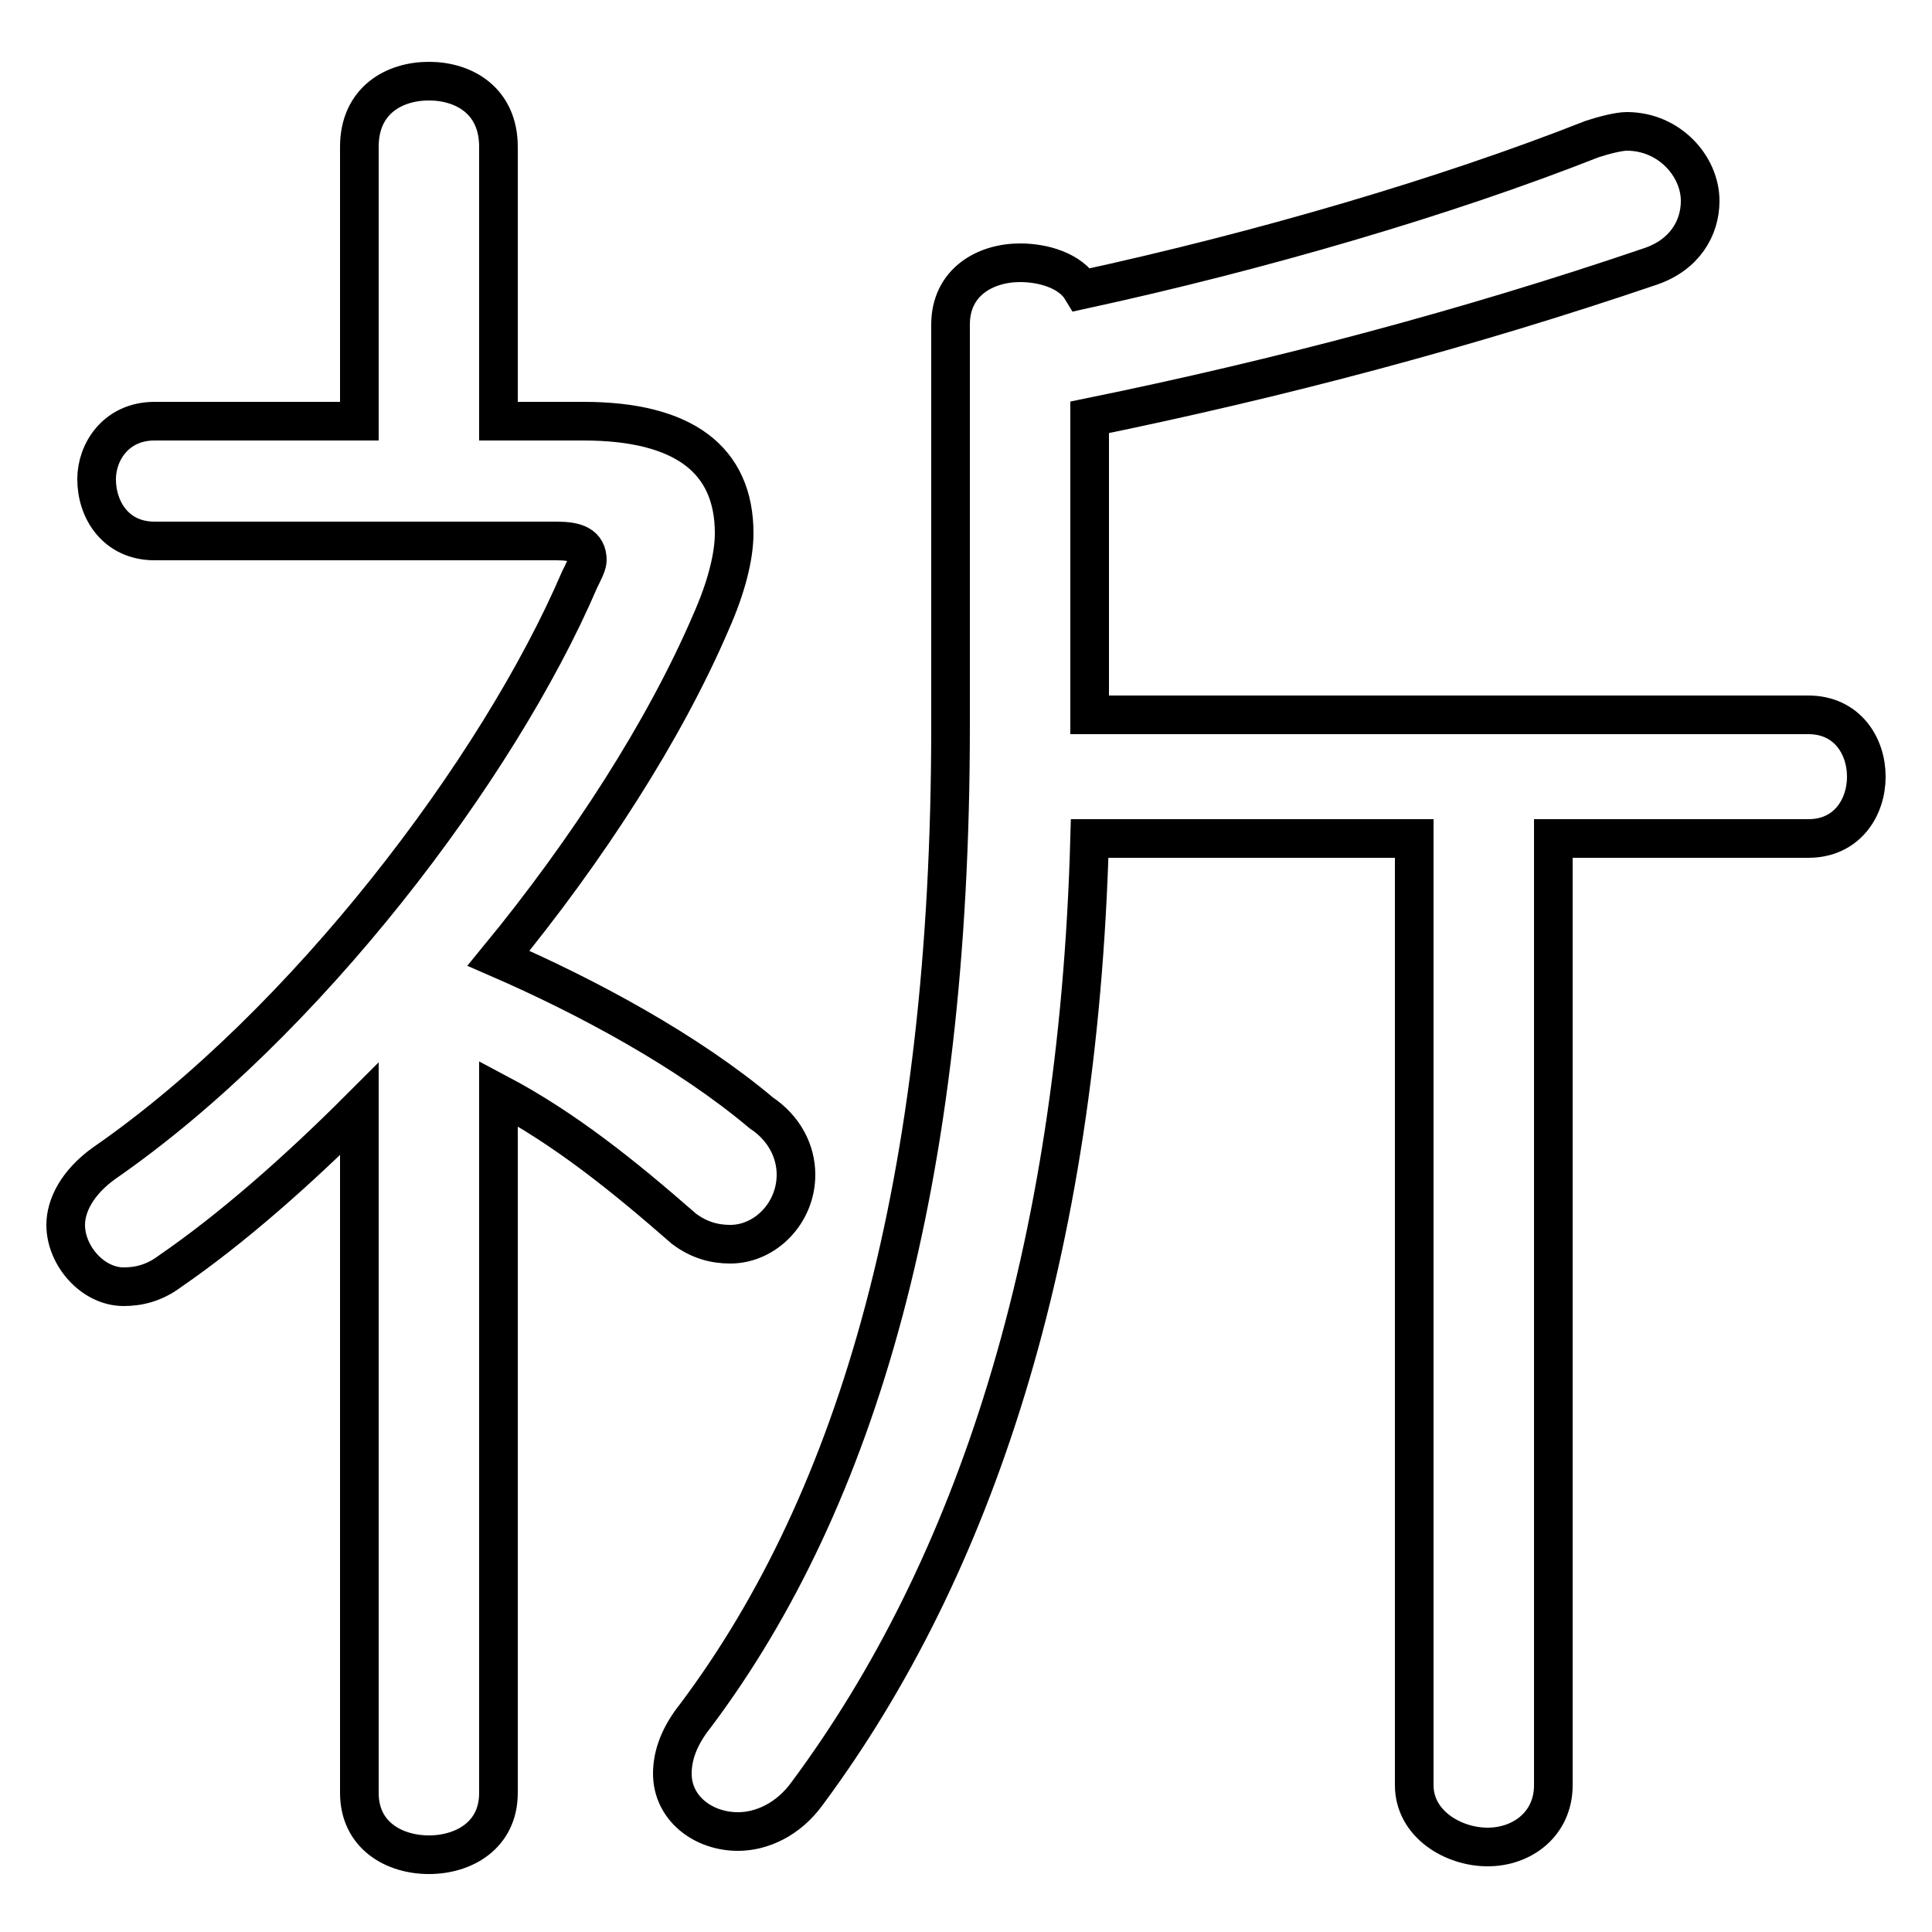 <svg xmlns="http://www.w3.org/2000/svg" viewBox="0 -44.0 50.0 50.0">
    <rect x="0" y="-44.0" width="50.0" height="50.0" fill="#808080" stroke="none"/>
    <g transform="scale(1, -1)">
        <!-- ボディの枠 -->
        <rect x="0" y="-6.0" width="50.0" height="50.0"
            stroke="white" fill="white"/>
        <!-- グリフ座標系の原点 -->
        <circle cx="0" cy="0" r="5" fill="white"/>
        <!-- グリフのアウトライン -->
        <g style="fill:none;stroke:#000000;stroke-width:1;">
<path d="M 12.9 15.7 C 14.6 14.8 16.1 13.6 17.7 12.2 C 18.1 11.9 18.5 11.8 18.9 11.8 C 19.8 11.8 20.6 12.6 20.6 13.6 C 20.6 14.2 20.3 14.8 19.7 15.2 C 17.8 16.8 15.2 18.2 12.9 19.2 C 15.2 22.0 17.2 25.1 18.4 27.9 C 18.8 28.8 19.0 29.6 19.0 30.2 C 19.0 32.1 17.7 33.1 15.1 33.1 L 12.9 33.1 L 12.9 40.2 C 12.9 41.4 12.0 41.9 11.1 41.9 C 10.2 41.9 9.3 41.4 9.3 40.2 L 9.3 33.1 L 4.0 33.1 C 3.0 33.1 2.5 32.3 2.5 31.6 C 2.5 30.8 3.0 30.0 4.0 30.0 L 14.4 30.0 C 14.9 30.0 15.2 29.9 15.2 29.5 C 15.2 29.4 15.1 29.2 15.0 29.0 C 12.9 24.1 7.9 17.5 2.7 13.9 C 2.0 13.4 1.7 12.8 1.7 12.3 C 1.7 11.5 2.4 10.7 3.2 10.7 C 3.6 10.7 4.0 10.8 4.4 11.1 C 6.0 12.2 7.7 13.7 9.3 15.3 L 9.3 -2.4 C 9.3 -3.5 10.2 -4.0 11.1 -4.0 C 12.0 -4.0 12.9 -3.5 12.9 -2.4 Z M 28.2 33.2 C 33.1 34.2 38.0 35.5 42.7 37.1 C 43.6 37.4 44.0 38.1 44.0 38.8 C 44.0 39.7 43.2 40.6 42.1 40.6 C 41.9 40.6 41.5 40.5 41.2 40.4 C 37.4 38.9 32.6 37.5 28.0 36.5 C 27.7 37.0 27.0 37.2 26.4 37.2 C 25.5 37.2 24.6 36.7 24.6 35.6 L 24.6 25.2 C 24.6 13.4 22.2 5.2 18.0 -0.4 C 17.6 -0.9 17.4 -1.4 17.4 -1.9 C 17.4 -2.8 18.2 -3.4 19.1 -3.4 C 19.7 -3.4 20.4 -3.1 20.9 -2.4 C 25.2 3.4 27.9 11.5 28.2 22.3 L 36.6 22.3 L 36.6 -2.2 C 36.6 -3.2 37.6 -3.8 38.5 -3.8 C 39.4 -3.8 40.2 -3.2 40.2 -2.2 L 40.2 22.3 L 46.8 22.3 C 47.8 22.3 48.3 23.1 48.3 23.9 C 48.3 24.7 47.8 25.5 46.8 25.5 L 28.2 25.5 Z"/>
</g>
</g>
</svg>